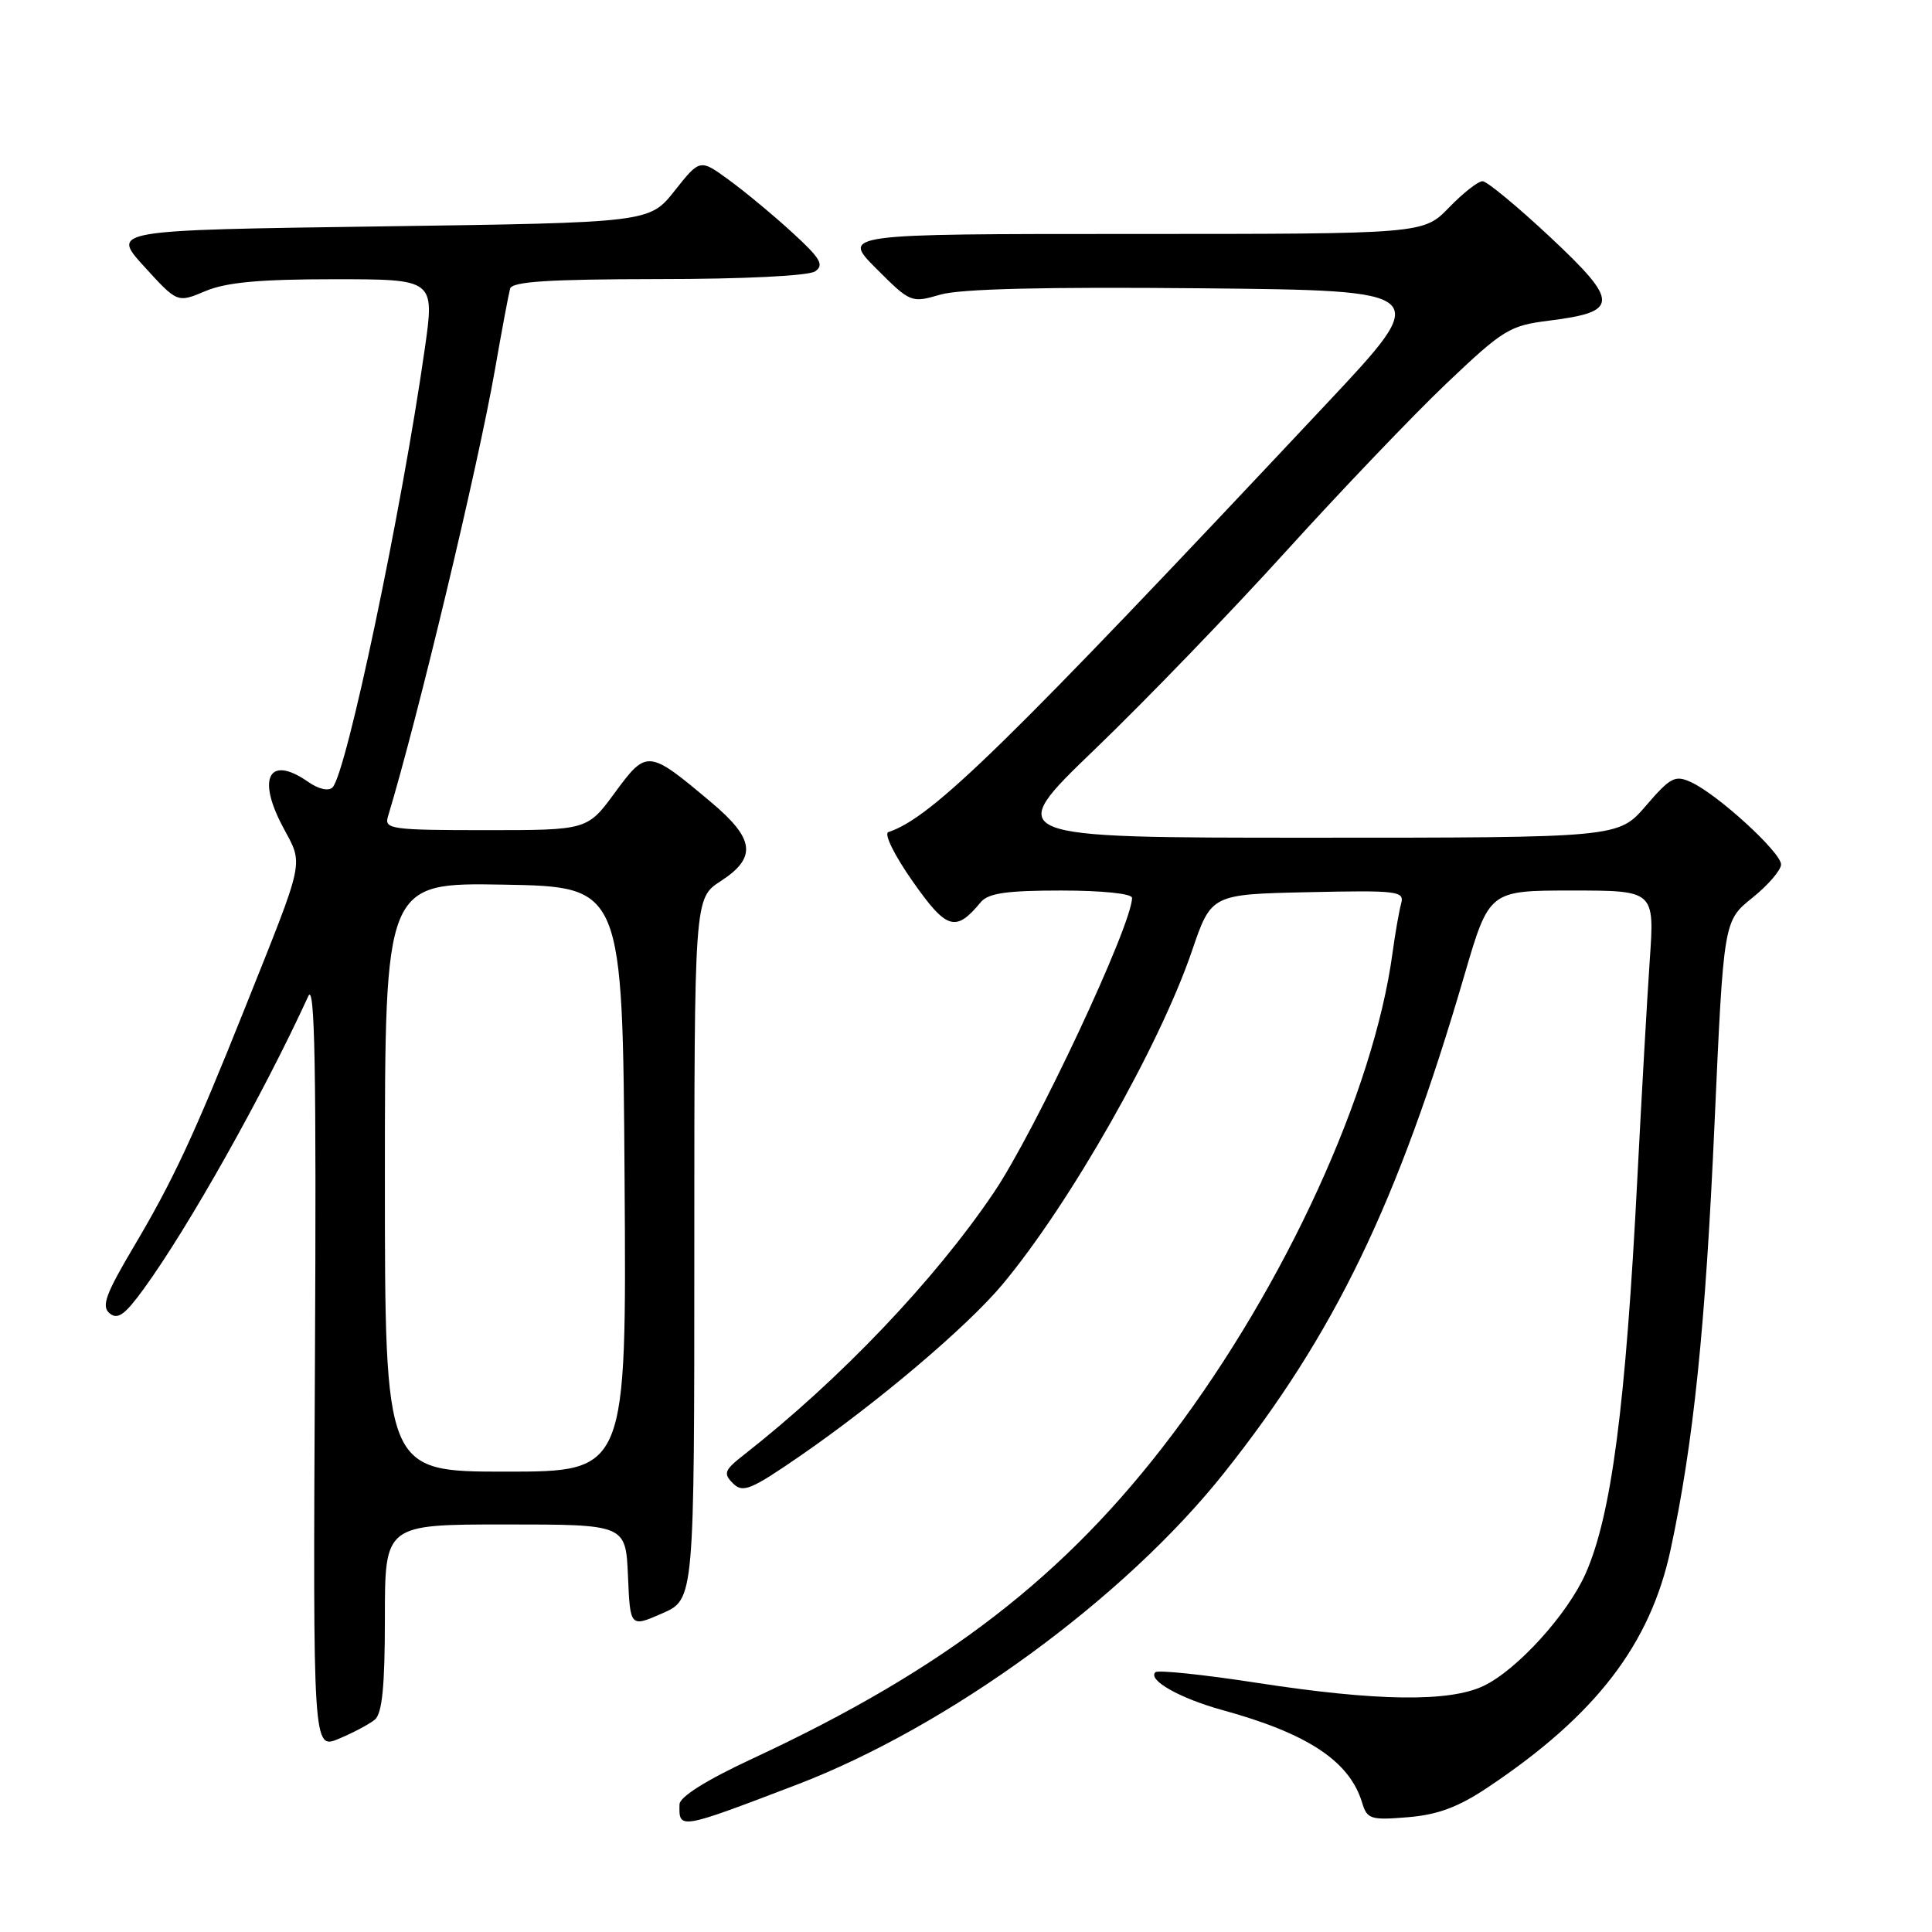 <?xml version="1.0" encoding="UTF-8" standalone="no"?>
<!DOCTYPE svg PUBLIC "-//W3C//DTD SVG 1.1//EN" "http://www.w3.org/Graphics/SVG/1.1/DTD/svg11.dtd" >
<svg xmlns="http://www.w3.org/2000/svg" xmlns:xlink="http://www.w3.org/1999/xlink" version="1.1" viewBox="0 0 256 256">
 <g >
 <path fill="currentColor"
d=" M 105.50 236.51 C 125.69 228.80 148.94 211.85 162.19 195.18 C 176.87 176.71 185.21 159.43 194.03 129.25 C 197.32 118.00 197.32 118.00 208.28 118.00 C 219.24 118.00 219.24 118.00 218.60 127.25 C 218.25 132.34 217.52 145.22 216.97 155.88 C 215.41 186.38 213.53 200.75 210.10 208.51 C 207.70 213.92 201.00 221.30 196.56 223.40 C 192.01 225.56 182.41 225.43 166.59 222.99 C 159.48 221.89 153.41 221.26 153.09 221.58 C 152.05 222.62 156.36 225.05 162.00 226.60 C 173.31 229.71 178.83 233.37 180.49 238.87 C 181.15 241.05 181.62 241.20 186.56 240.79 C 190.55 240.46 193.26 239.44 197.20 236.80 C 211.46 227.26 218.66 217.89 221.36 205.35 C 224.40 191.19 225.98 175.91 227.19 148.76 C 228.39 122.02 228.39 122.02 232.19 118.97 C 234.29 117.28 236.00 115.29 236.00 114.54 C 236.00 112.95 227.62 105.28 224.11 103.66 C 221.96 102.66 221.36 102.97 218.08 106.78 C 214.45 111.00 214.45 111.00 173.67 111.00 C 132.90 111.00 132.90 111.00 145.11 99.25 C 151.83 92.79 163.23 80.97 170.45 73.00 C 177.68 65.03 187.21 55.05 191.63 50.84 C 199.21 43.64 200.01 43.14 205.31 42.48 C 214.57 41.32 214.59 40.02 205.43 31.44 C 201.07 27.36 197.03 24.02 196.45 24.01 C 195.87 24.00 193.87 25.57 192.00 27.50 C 188.61 31.00 188.61 31.00 150.07 31.00 C 111.53 31.00 111.53 31.00 116.11 35.59 C 120.64 40.12 120.74 40.16 124.60 39.04 C 127.24 38.27 138.44 38.00 159.17 38.20 C 189.85 38.50 189.85 38.50 175.77 53.50 C 133.08 98.98 123.52 108.33 117.71 110.26 C 117.10 110.47 118.52 113.35 120.93 116.78 C 125.43 123.20 126.63 123.57 129.95 119.55 C 130.95 118.35 133.36 118.00 140.62 118.00 C 146.04 118.00 150.00 118.41 150.00 118.97 C 150.00 122.55 137.20 149.85 131.70 158.00 C 123.87 169.61 111.32 182.78 98.56 192.78 C 95.98 194.80 95.81 195.24 97.12 196.55 C 98.43 197.86 99.47 197.43 106.02 192.92 C 116.33 185.81 128.12 175.82 132.81 170.22 C 141.75 159.53 153.65 138.59 157.94 126.00 C 160.50 118.50 160.50 118.50 173.33 118.22 C 185.22 117.96 186.12 118.07 185.66 119.72 C 185.39 120.70 184.87 123.66 184.51 126.31 C 182.02 144.67 170.37 170.13 155.35 190.07 C 141.24 208.80 125.28 221.13 99.76 233.00 C 93.61 235.86 90.07 238.08 90.04 239.08 C 89.95 242.45 89.94 242.45 105.50 236.51 Z  M 49.67 227.86 C 50.64 227.05 51.00 223.44 51.00 214.38 C 51.00 202.00 51.00 202.00 66.96 202.00 C 82.91 202.00 82.91 202.00 83.21 208.82 C 83.50 215.64 83.50 215.64 87.75 213.78 C 92.00 211.92 92.00 211.92 92.00 165.47 C 92.00 119.02 92.00 119.02 95.49 116.76 C 100.31 113.63 100.02 111.17 94.25 106.32 C 85.91 99.30 85.70 99.28 81.49 105.01 C 77.83 110.00 77.83 110.00 64.35 110.00 C 51.97 110.00 50.91 109.86 51.39 108.25 C 55.35 95.18 63.32 61.88 65.58 49.00 C 66.49 43.77 67.40 38.94 67.59 38.25 C 67.85 37.31 72.66 37.00 87.22 36.98 C 98.57 36.98 107.12 36.55 108.00 35.96 C 109.24 35.12 108.73 34.24 105.00 30.83 C 102.53 28.56 98.76 25.43 96.62 23.87 C 92.75 21.04 92.75 21.04 89.40 25.27 C 86.05 29.50 86.05 29.50 50.39 30.00 C 14.72 30.50 14.72 30.50 19.11 35.32 C 23.50 40.14 23.50 40.14 27.22 38.57 C 29.97 37.41 34.40 37.00 44.27 37.00 C 57.60 37.00 57.60 37.00 56.28 46.25 C 53.23 67.65 45.90 102.50 44.06 104.34 C 43.54 104.86 42.22 104.57 40.86 103.62 C 35.70 100.00 33.99 103.00 37.47 109.54 C 40.24 114.75 40.53 113.36 32.42 133.66 C 25.71 150.45 22.92 156.44 17.72 165.20 C 13.99 171.50 13.41 173.09 14.52 174.02 C 15.59 174.91 16.54 174.23 19.02 170.82 C 24.98 162.63 34.89 144.99 40.85 132.00 C 41.72 130.09 41.93 141.59 41.73 180.67 C 41.47 231.83 41.47 231.83 44.91 230.39 C 46.80 229.60 48.94 228.46 49.67 227.86 Z  M 51.00 155.97 C 51.00 116.95 51.00 116.95 66.75 117.22 C 82.50 117.50 82.50 117.50 82.76 156.25 C 83.02 195.00 83.02 195.00 67.01 195.00 C 51.00 195.00 51.00 195.00 51.00 155.97 Z "/>
</g>
</svg>